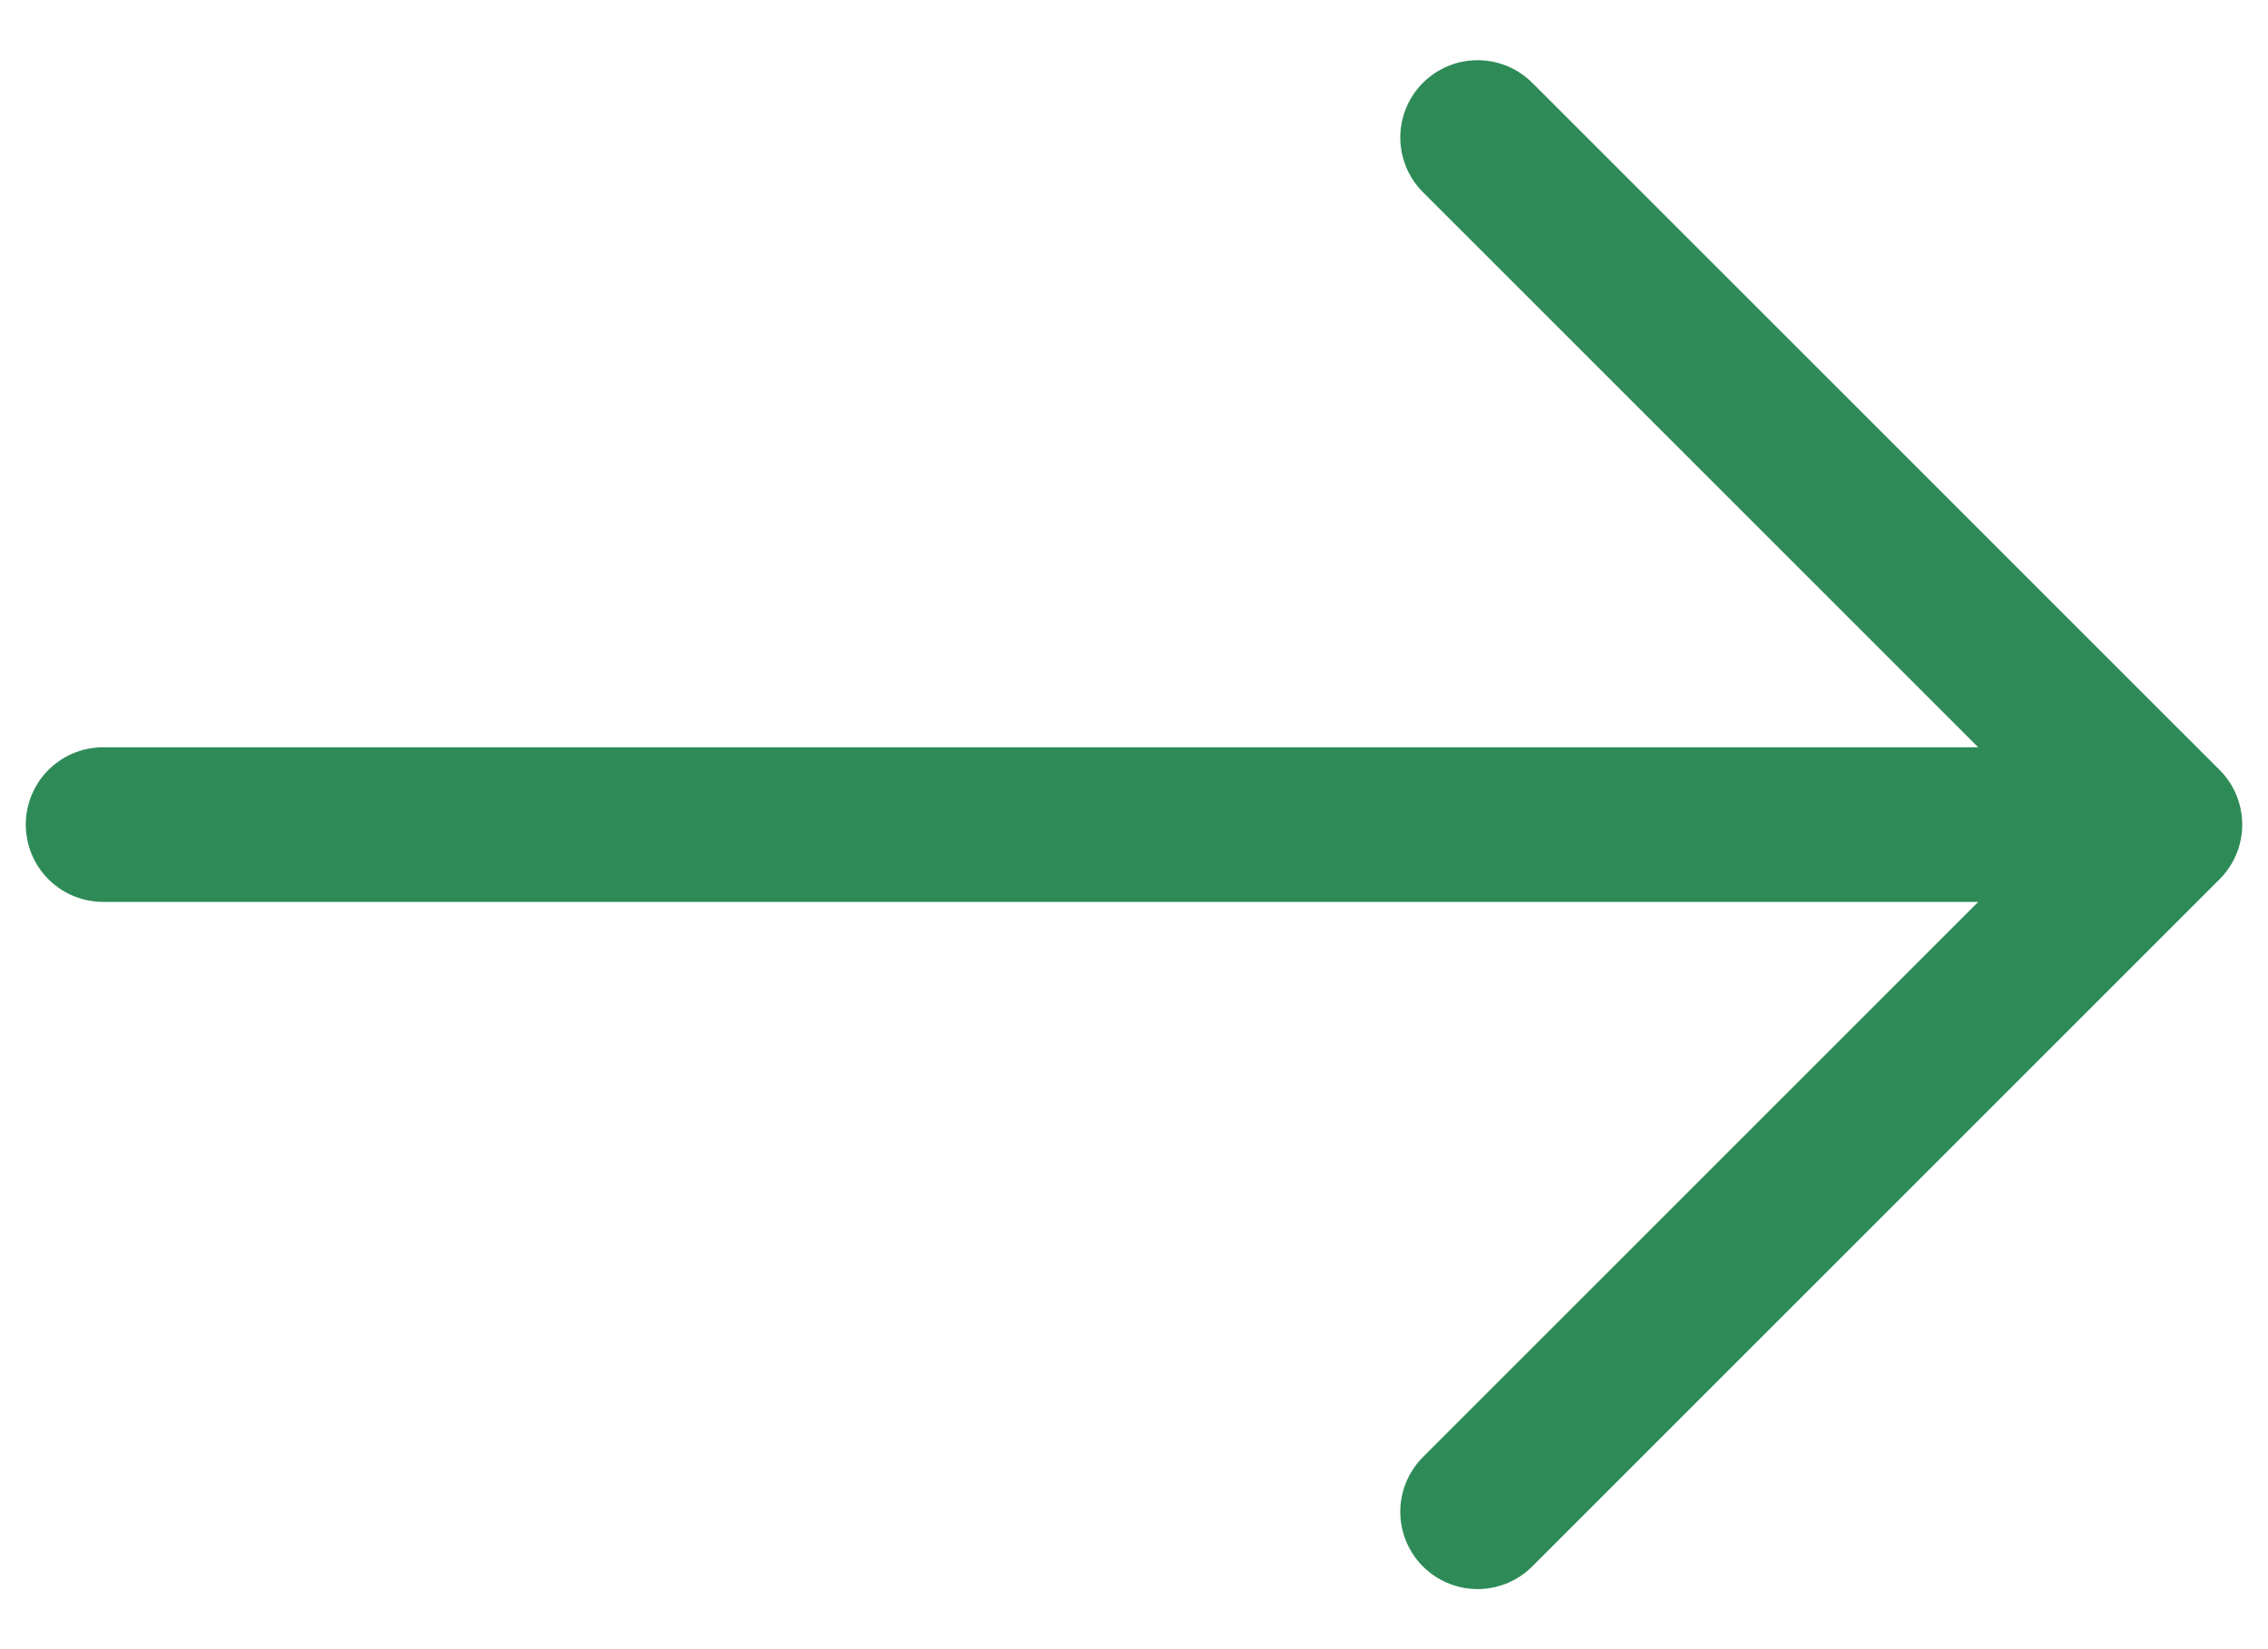 <svg width="22" height="16" viewBox="0 0 22 16" fill="none" xmlns="http://www.w3.org/2000/svg">
<path d="M14.333 14.667L21 8M21 8L14.333 1.334M21 8L1 8" stroke="#2E8B57" stroke-width="1.5" stroke-linecap="round" stroke-linejoin="round"/>
</svg>

